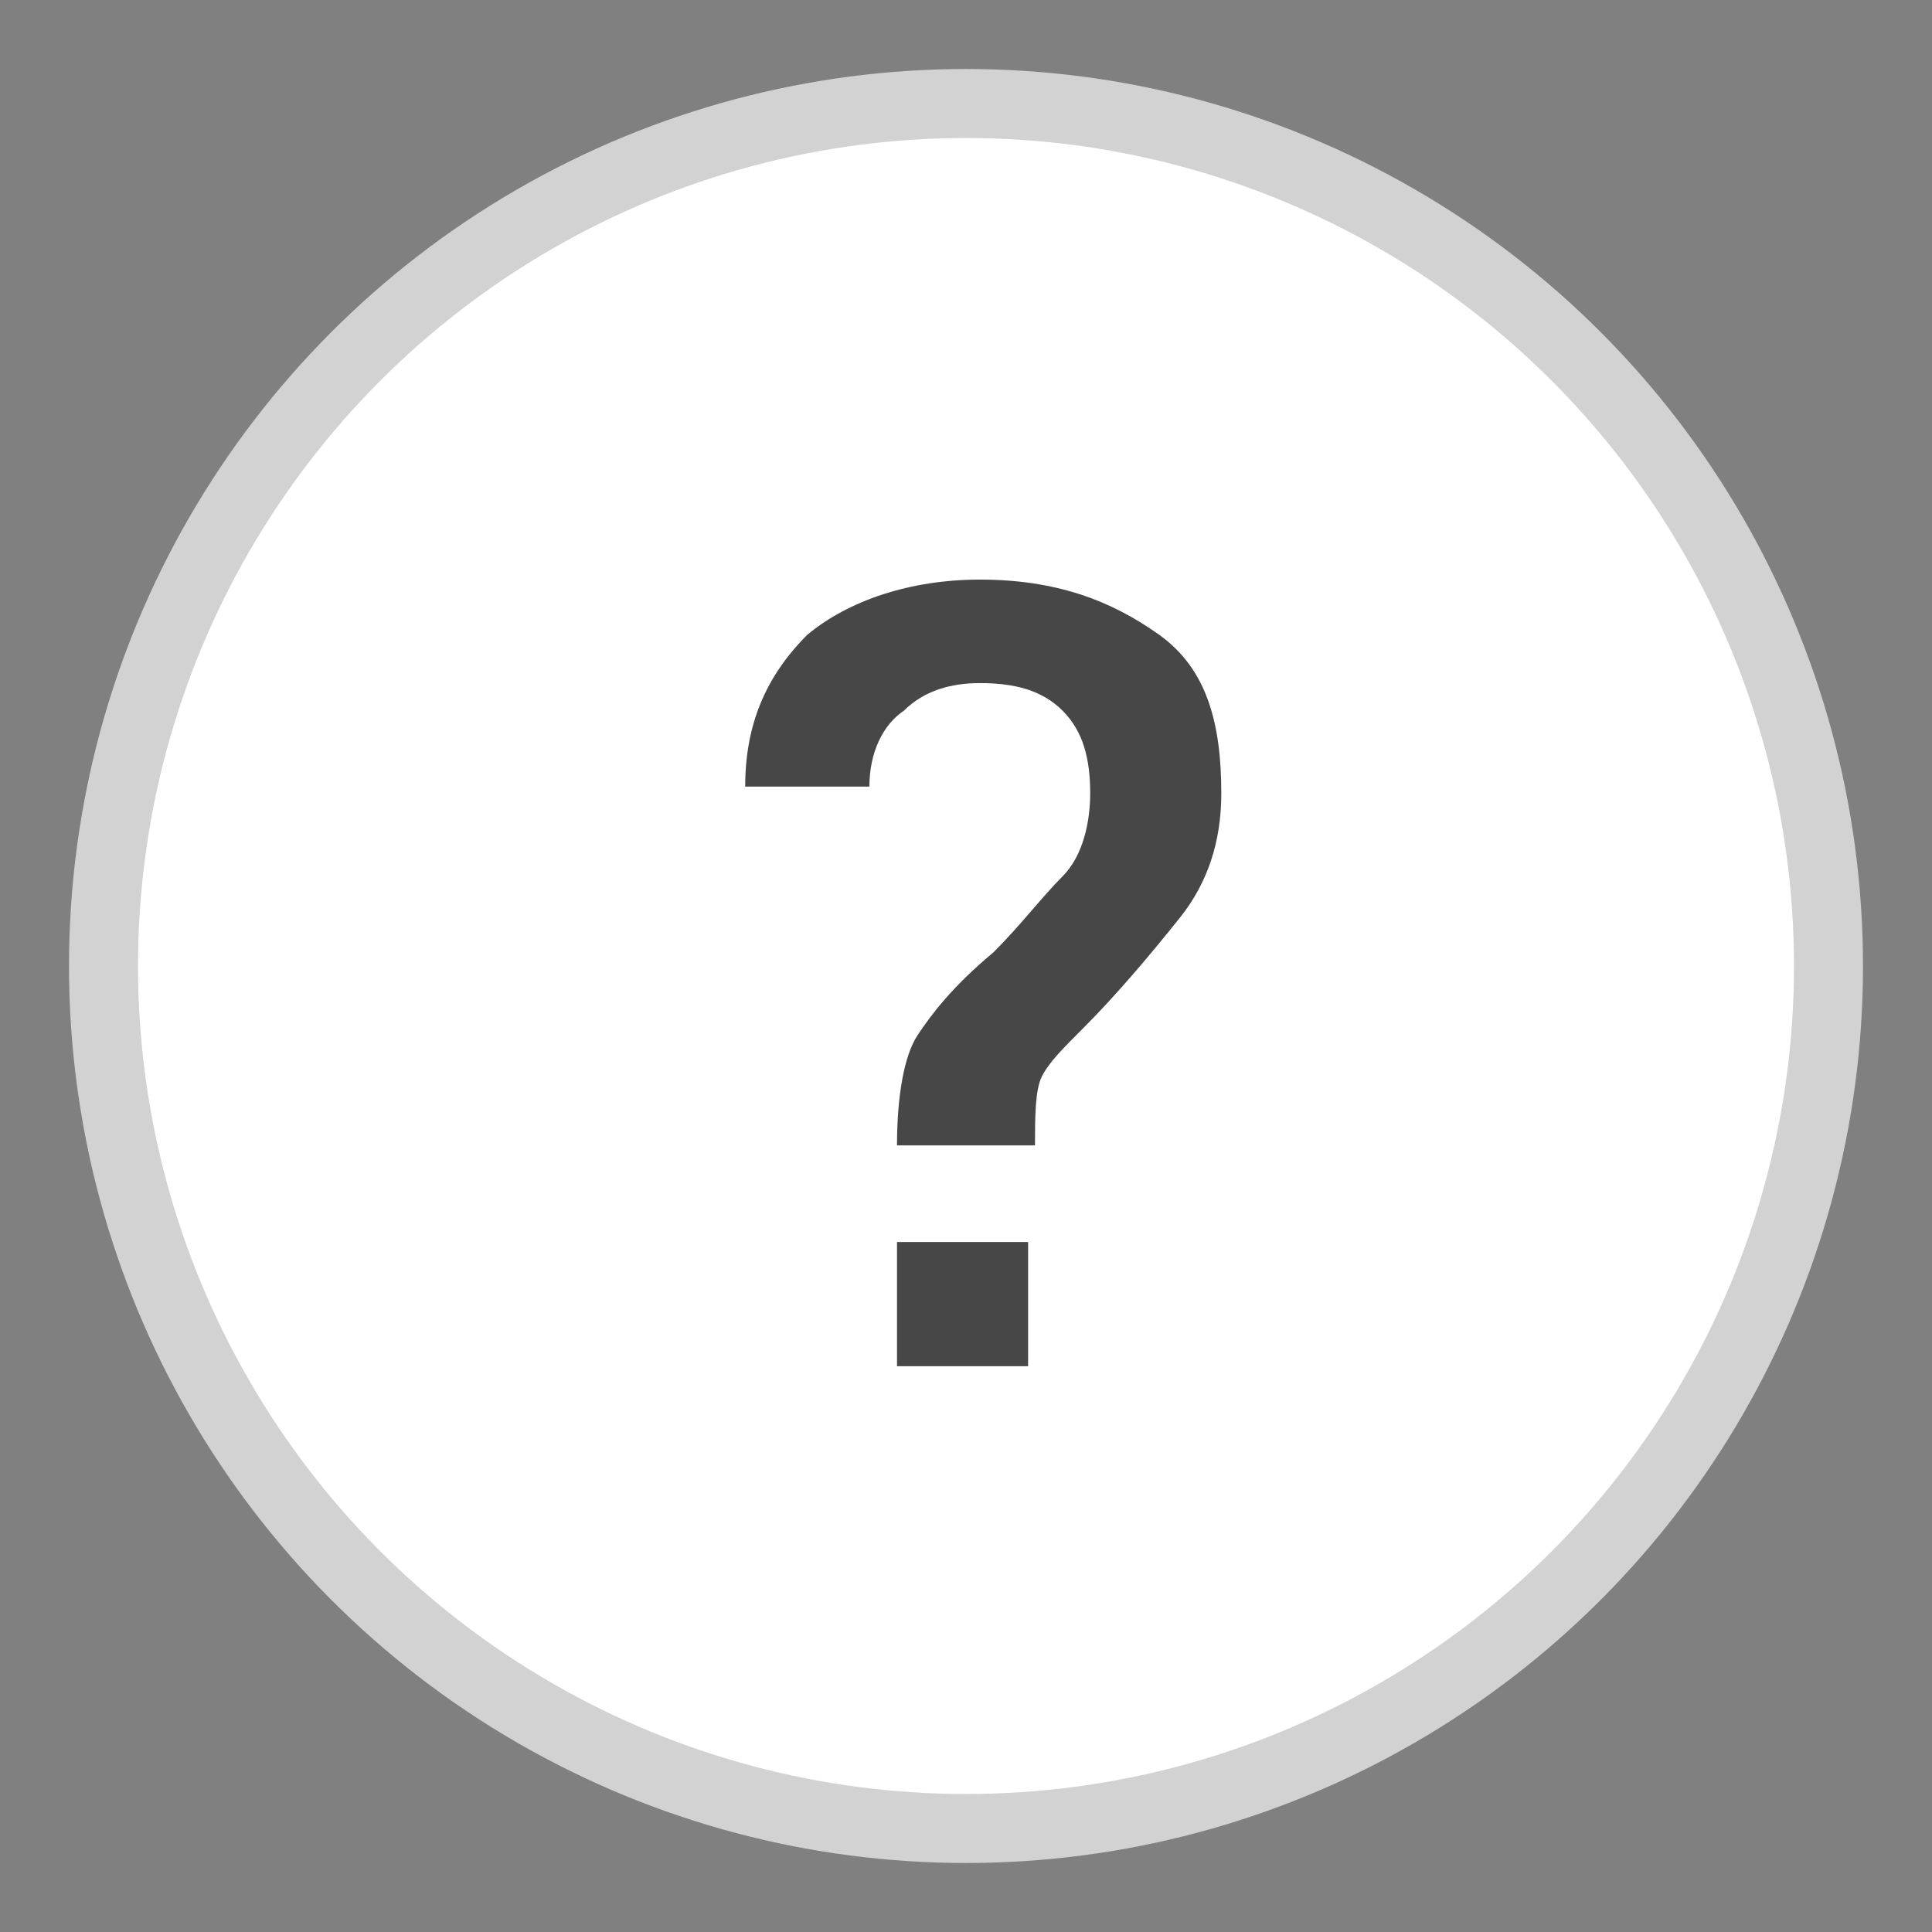 <?xml version="1.0" encoding="utf-8"?>
<!-- Generator: Adobe Illustrator 23.0.4, SVG Export Plug-In . SVG Version: 6.00 Build 0)  -->
<svg version="1.1" id="Ebene_1" xmlns="http://www.w3.org/2000/svg" xmlns:xlink="http://www.w3.org/1999/xlink" x="0px" y="0px"
	 viewBox="0 0 28 28" style="enable-background:new 0 0 28 28;" xml:space="preserve">
<rect x="0" y="0" width="28" height="28" fill="#808080" stroke="none"/>
<style type="text/css">
	.st0{fill:#FFFFFF;stroke:#D2D2D2;stroke-miterlimit:10;}
	.st1{enable-background:new    ;}
	.st2{fill:#474747;}
</style>
<g>
	<circle class="st0" cx="14" cy="14" r="12.5"/>
	<g class="st1">
		<path class="st2" d="M13,16.6c0-0.7,0.1-1.3,0.3-1.6s0.5-0.7,1.1-1.2c0.4-0.4,0.7-0.8,1-1.1s0.4-0.8,0.4-1.2
			c0-0.5-0.1-0.9-0.4-1.2s-0.7-0.4-1.2-0.4c-0.4,0-0.8,0.1-1.1,0.4c-0.3,0.2-0.5,0.6-0.5,1.1h-1.8l0,0c0-0.9,0.3-1.6,0.9-2.2
			c0.6-0.5,1.5-0.8,2.5-0.8c1.1,0,1.9,0.3,2.6,0.8s0.9,1.3,0.9,2.3c0,0.7-0.2,1.3-0.6,1.8s-0.9,1.1-1.4,1.6
			c-0.3,0.3-0.5,0.5-0.6,0.7s-0.1,0.6-0.1,1C15,16.6,13,16.6,13,16.6z M14.9,19.8H13V18h1.9V19.8z"/>
	</g>
</g>
</svg>
